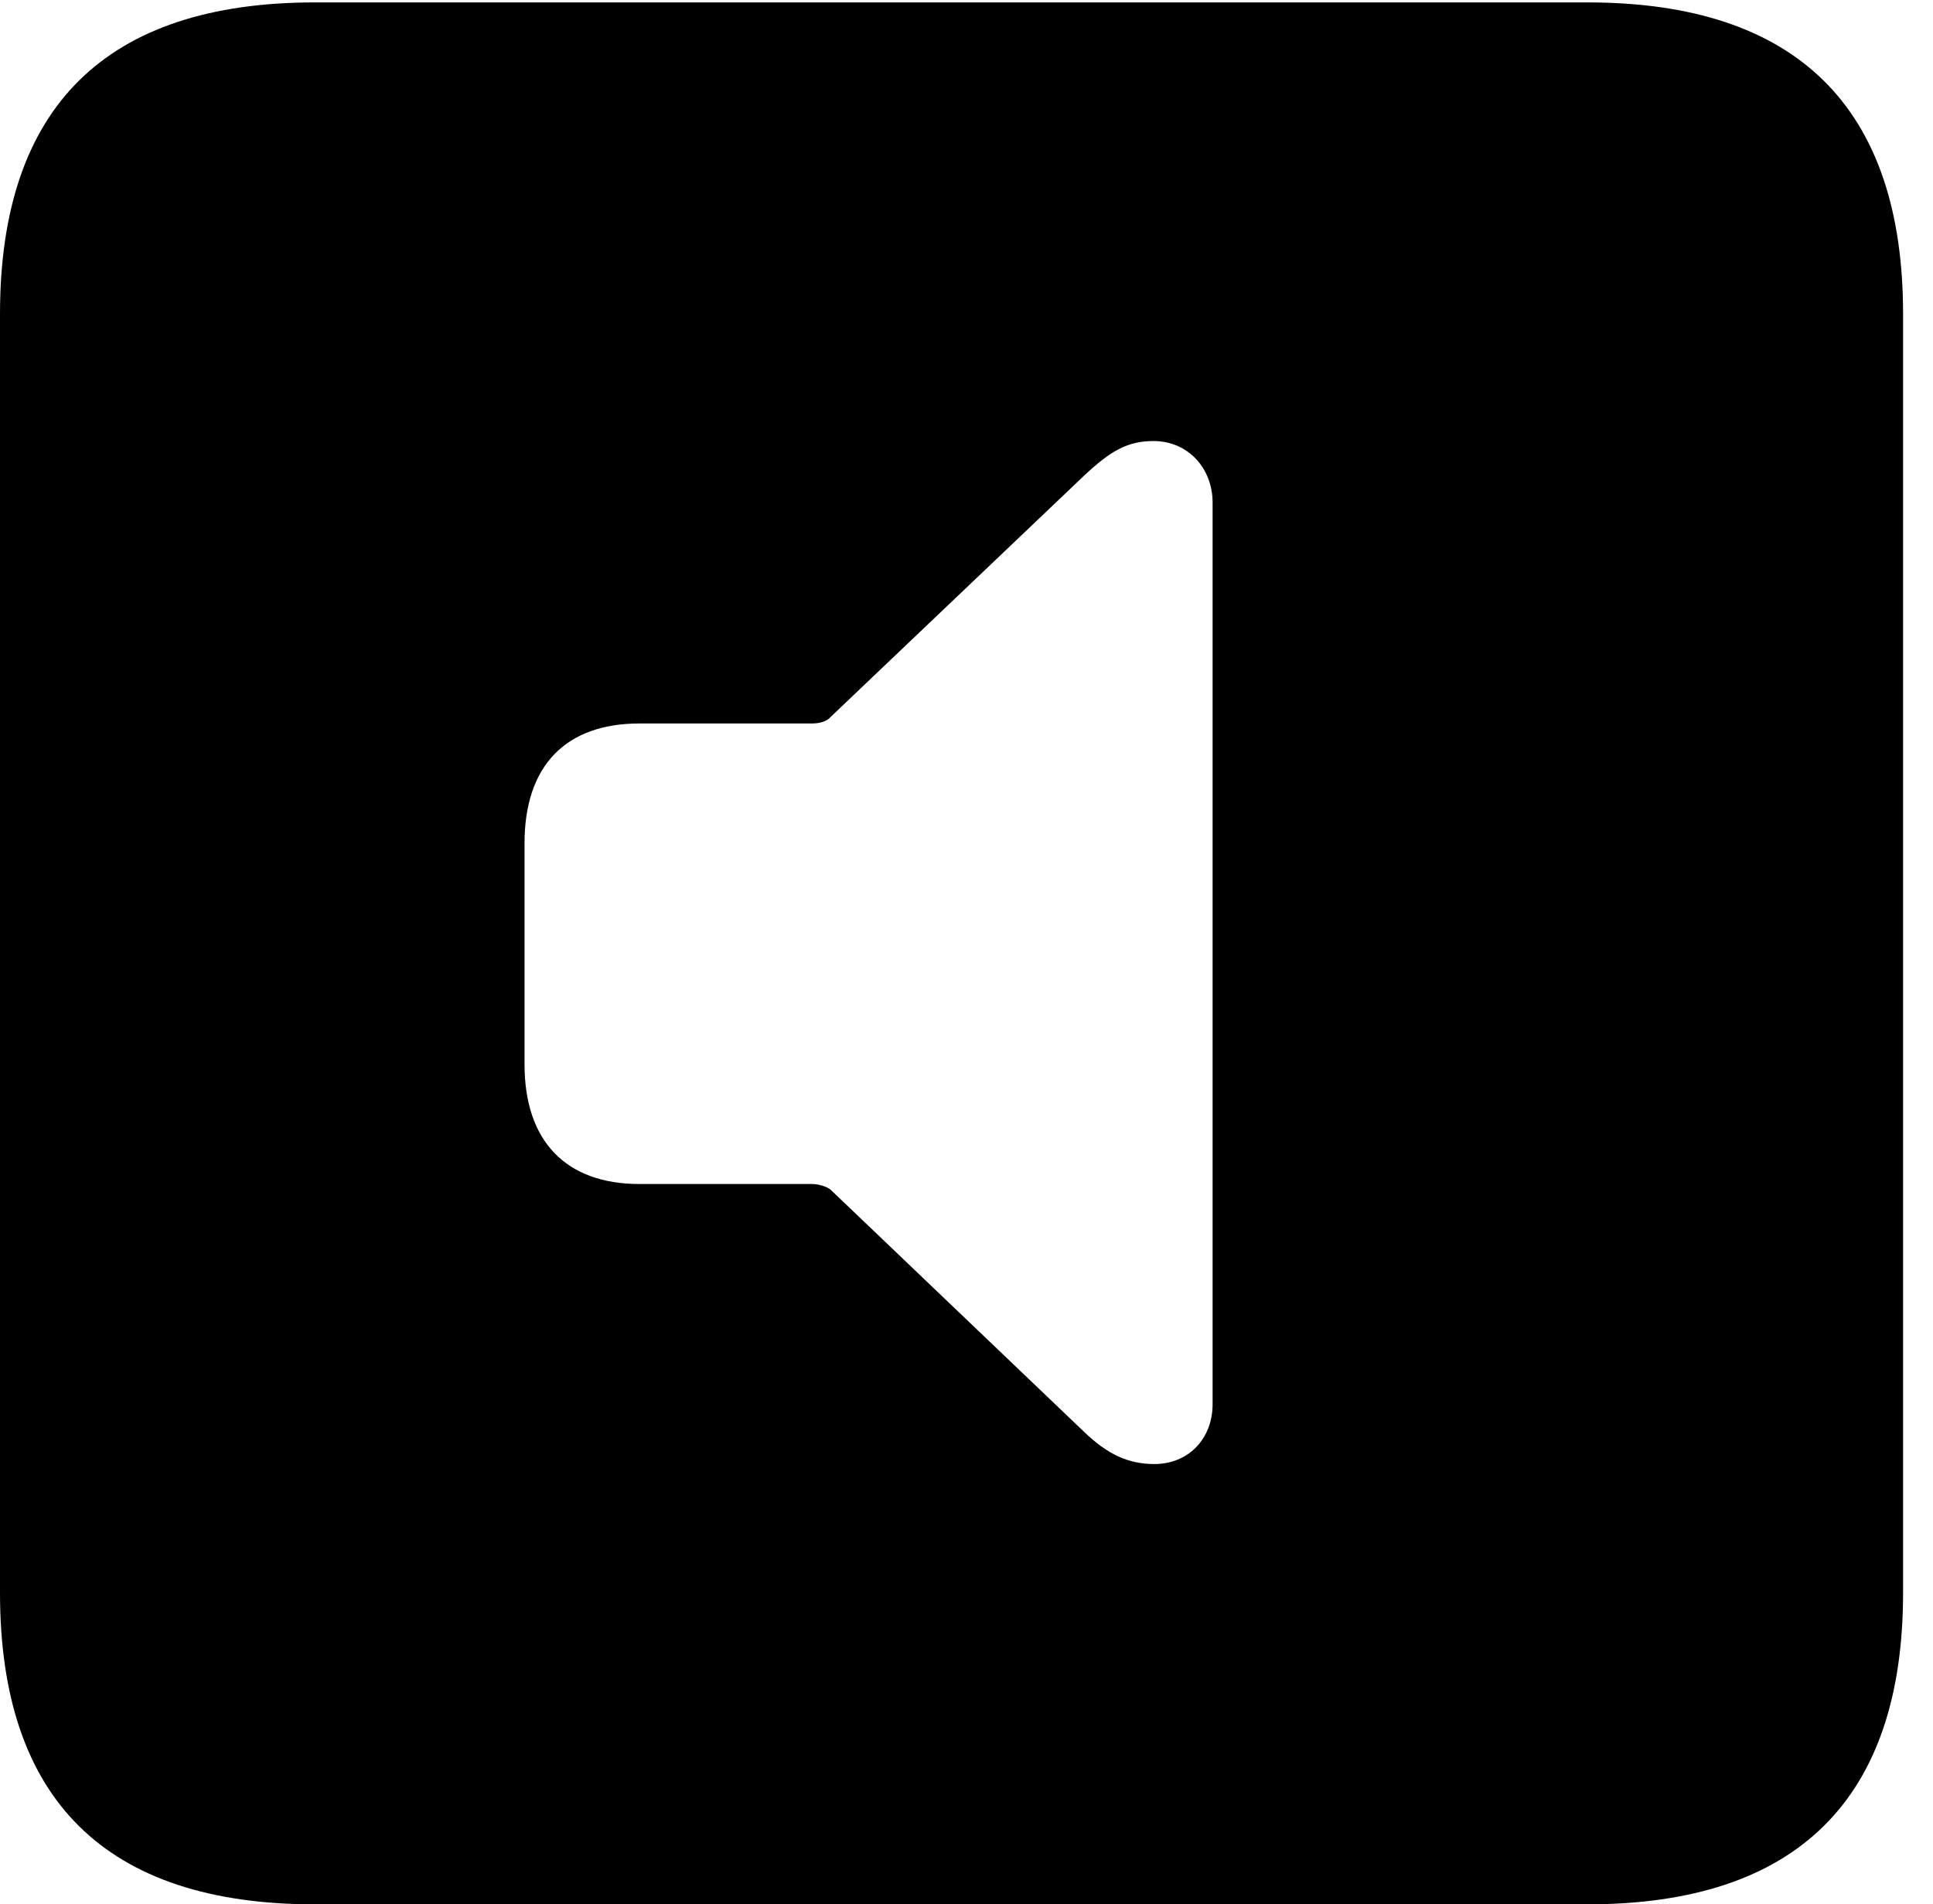 <svg version="1.1" xmlns="http://www.w3.org/2000/svg" xmlns:xlink="http://www.w3.org/1999/xlink" width="23.32" height="22.979" viewBox="0 0 23.32 22.979">
 <g>
  <rect height="22.979" opacity="0" width="23.32" x="0" y="0"/>
  <path d="M22.959 3.789L22.959 19.219C22.959 21.709 21.68 22.979 19.15 22.979L3.799 22.979C1.279 22.979 0 21.719 0 19.219L0 3.789C0 1.289 1.279 0.029 3.799 0.029L19.15 0.029C21.68 0.029 22.959 1.299 22.959 3.789ZM13.076 5.742L10.02 8.652C9.971 8.711 9.873 8.73 9.795 8.73L7.715 8.73C6.826 8.73 6.328 9.238 6.328 10.176L6.328 12.842C6.328 13.77 6.826 14.287 7.715 14.287L9.795 14.287C9.873 14.287 9.971 14.316 10.02 14.355L13.076 17.275C13.359 17.549 13.613 17.666 13.926 17.666C14.336 17.666 14.629 17.363 14.629 16.943L14.629 6.064C14.629 5.654 14.336 5.322 13.916 5.322C13.604 5.322 13.398 5.439 13.076 5.742Z" fill="currentColor"/>
 </g>
</svg>
